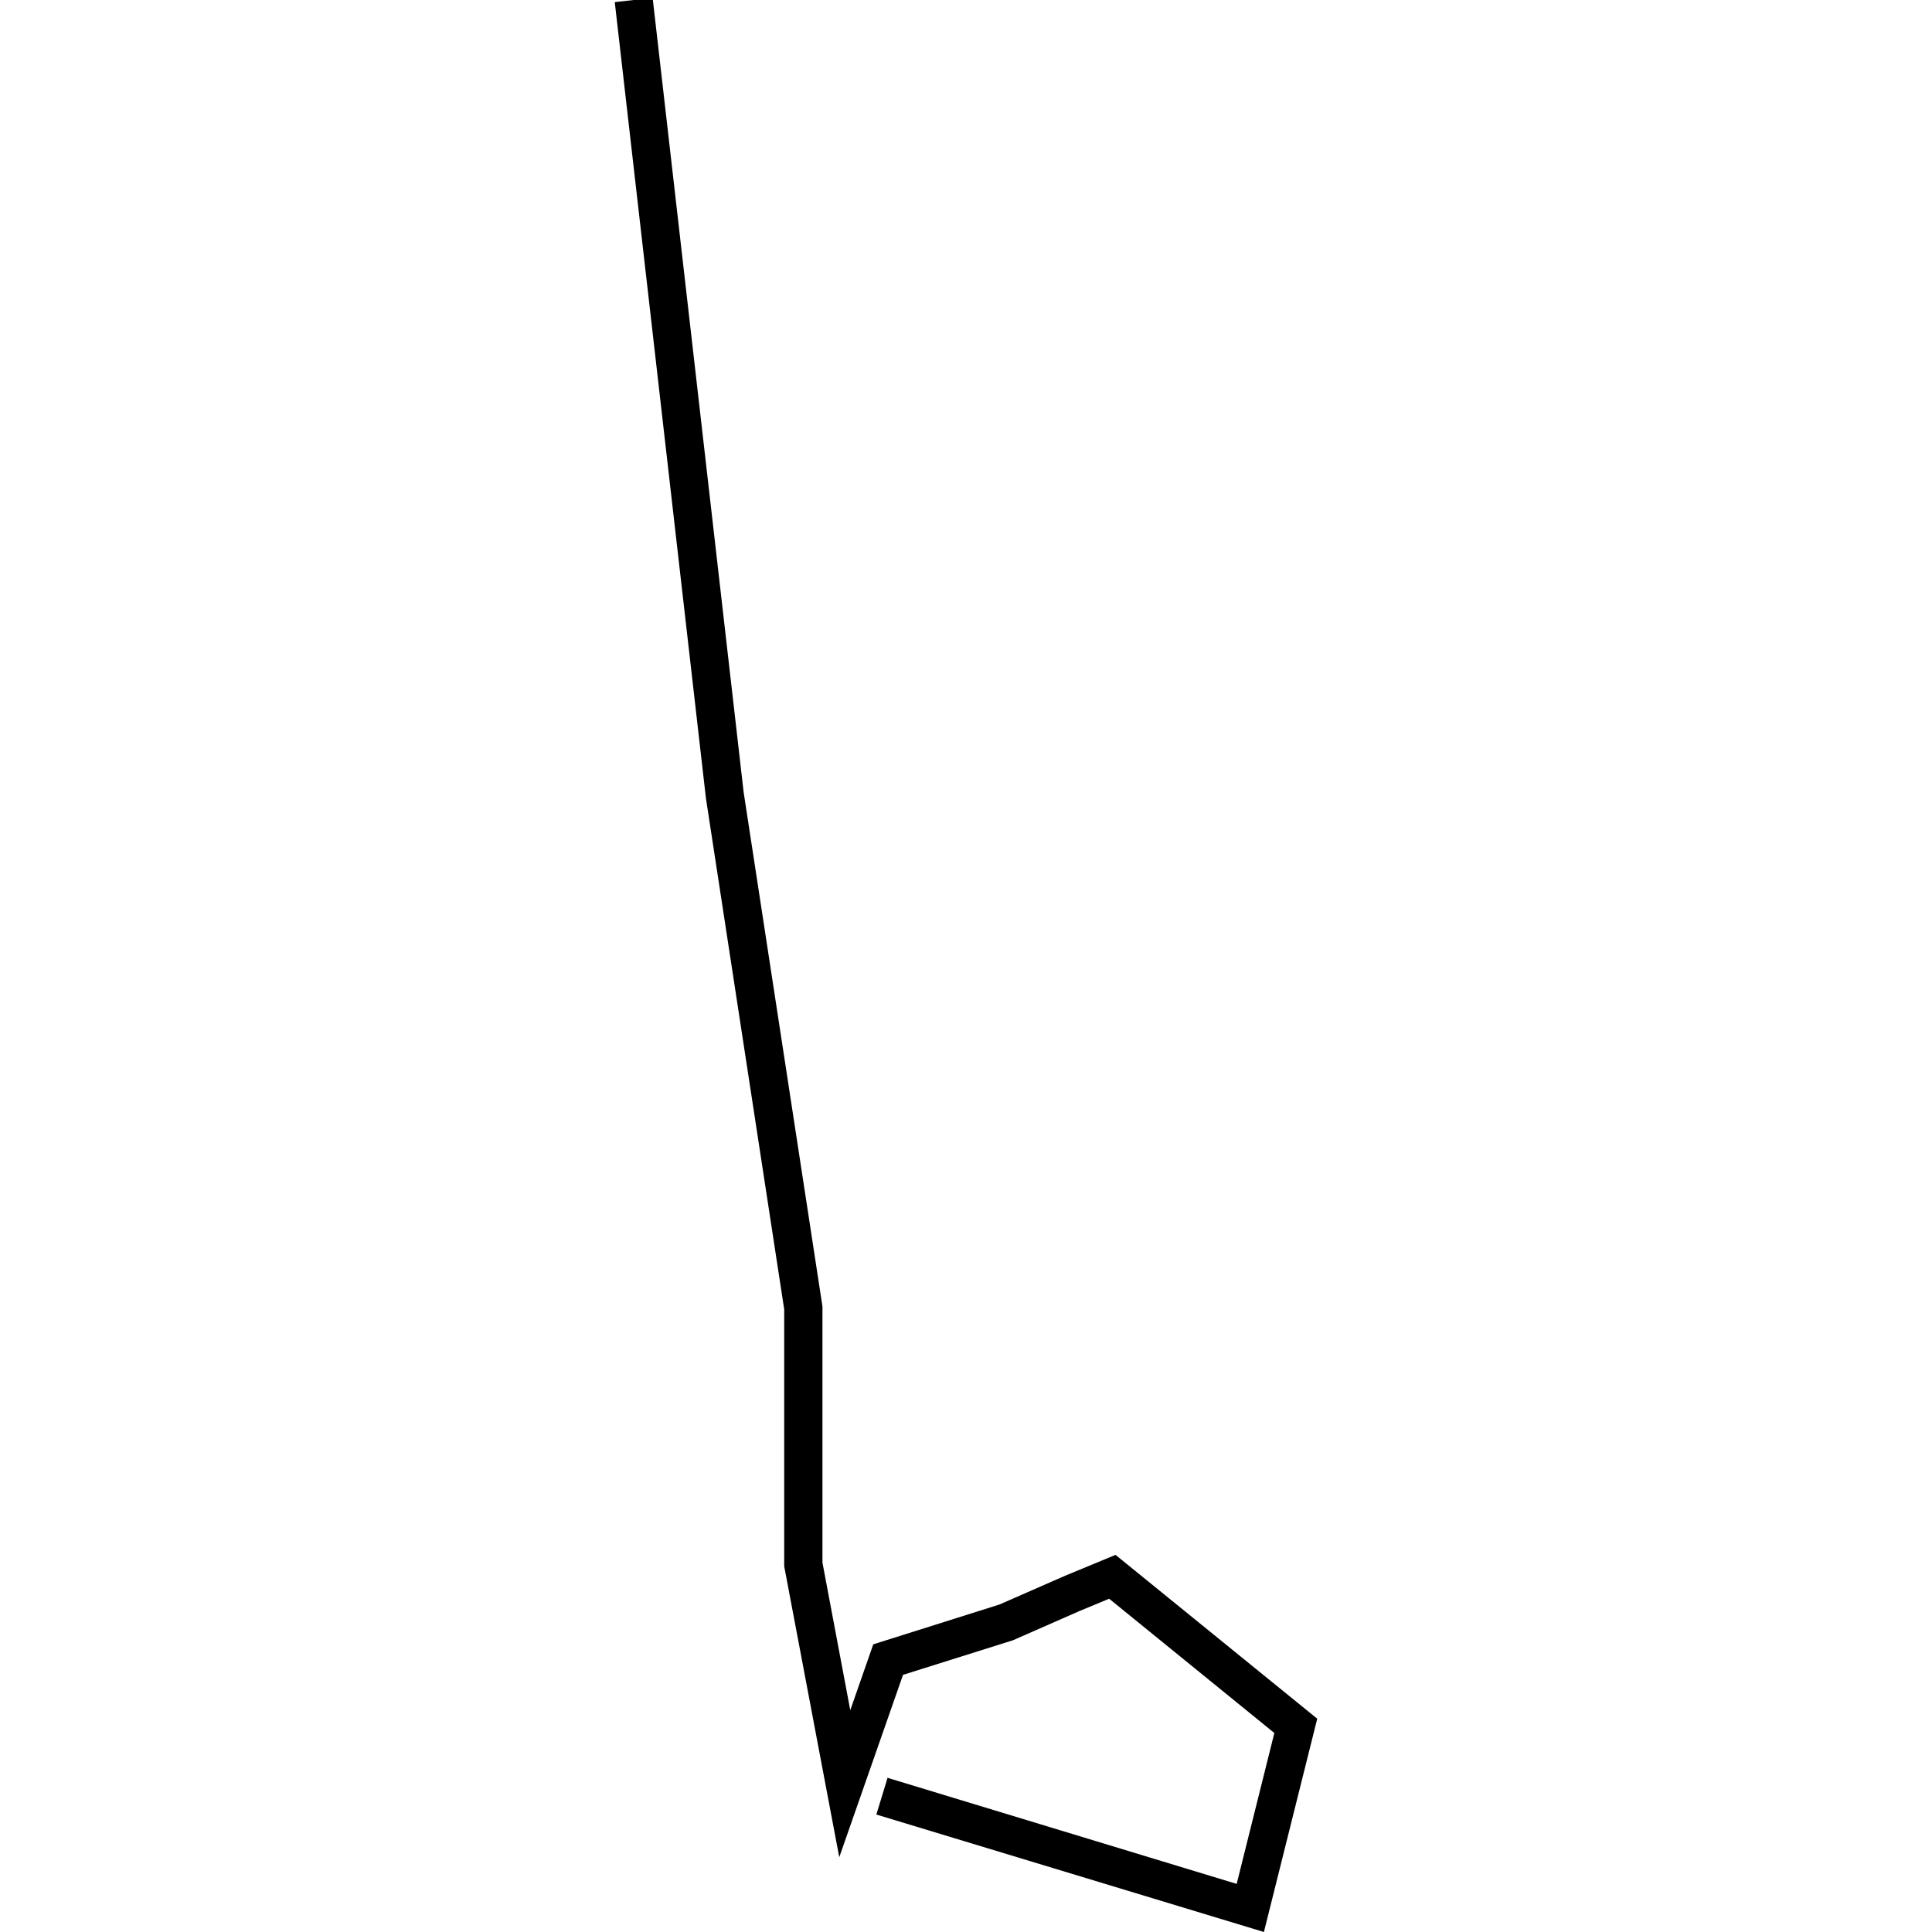 <?xml version="1.0" encoding="utf-8"?>
<!-- Generator: Adobe Illustrator 24.0.3, SVG Export Plug-In . SVG Version: 6.00 Build 0)  -->
<svg version="1.1" id="Layer_1" xmlns="http://www.w3.org/2000/svg" xmlns:xlink="http://www.w3.org/1999/xlink" x="0px" y="0px"
	 viewBox="0 0 1000 1000" style="enable-background:new 0 0 1000 1000;" xml:space="preserve">
<title>080520-domestic-e-outlined</title>
<g id="b">
	<polygon points="654.2,1000 453.6,939.2 459.4,920.2 640.1,975.1 659.6,897 574.1,827.5 558.9,833.8 524.3,849 467.4,866.9 
		434.4,961.3 405.9,810.7 405.9,677.7 365.3,412.6 365.3,412.4 318.2,1.1 337.8,-1.1 384.9,410 425.7,676.2 425.7,808.8 
		440.1,885.2 452,851.1 517.3,830.5 551.3,815.6 577.4,804.8 681.8,889.6 	"/>
</g>
</svg>
